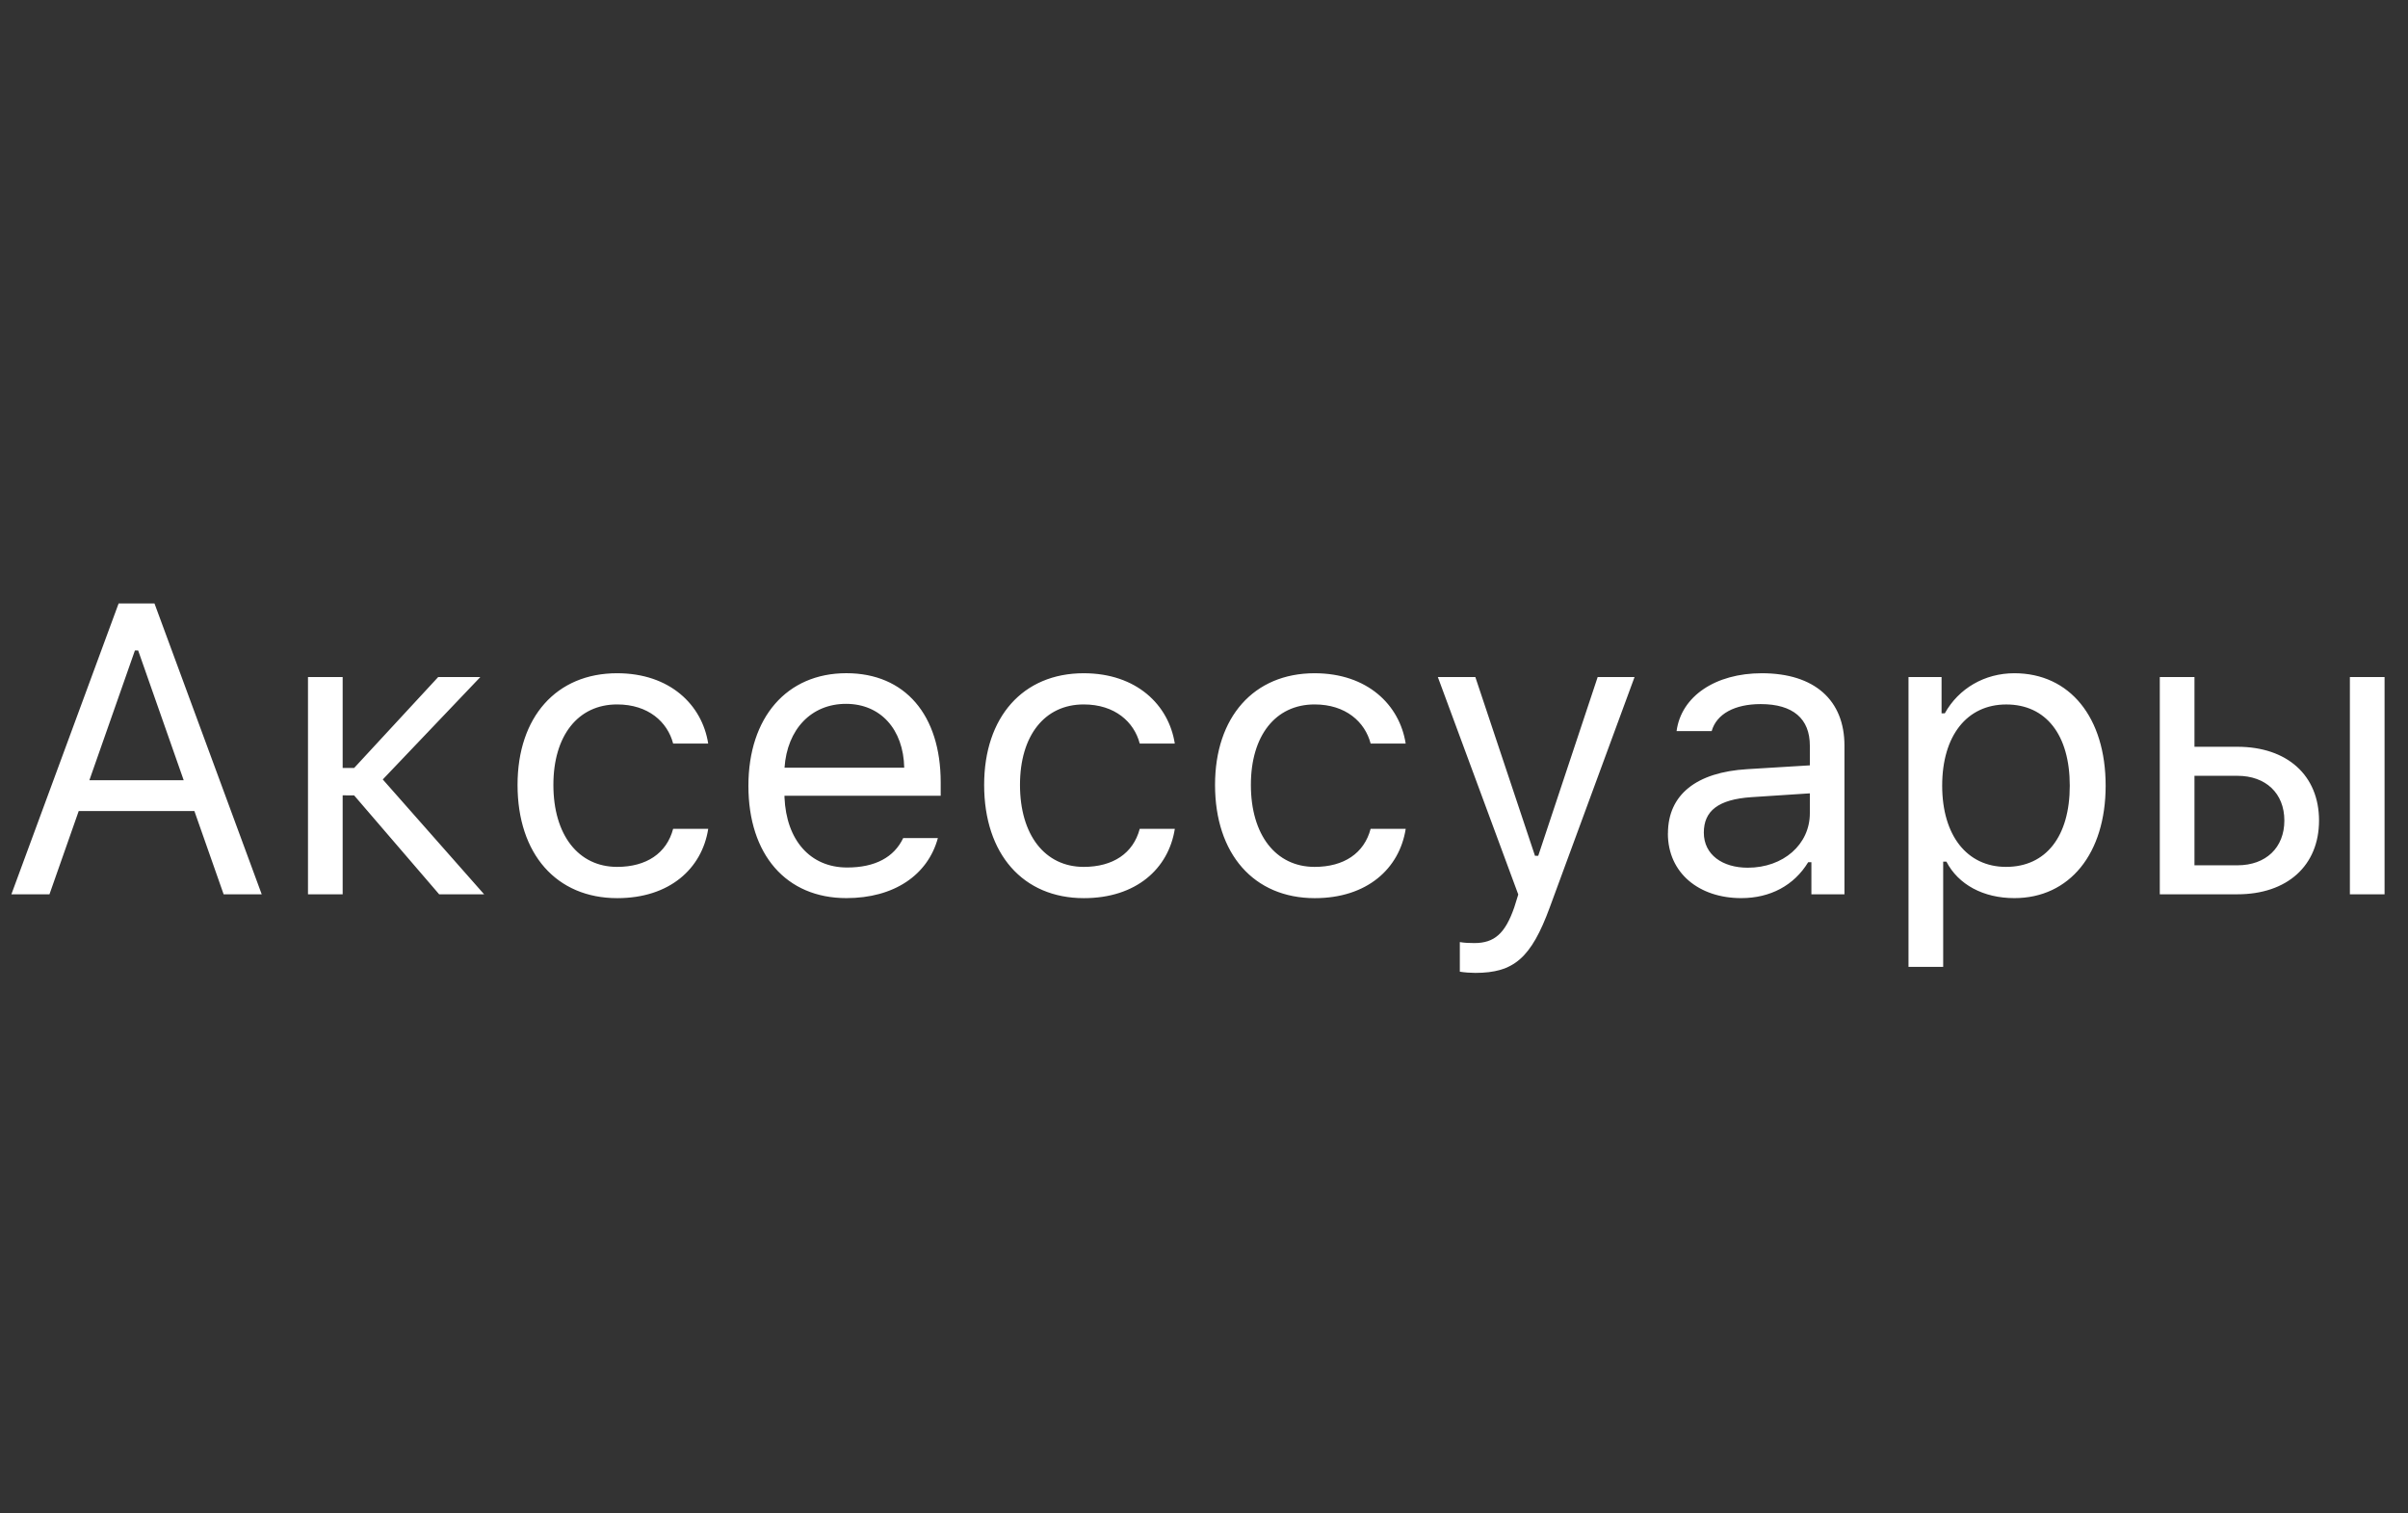 <svg enable-background="new 0 0 70 44" height="44" viewBox="0 0 70 44" width="70" xmlns="http://www.w3.org/2000/svg"><rect x="0" y="0" width="70" height="44" fill="#333333" stroke="none"/><path d="m0 0h70v44h-70z" fill="none"/><path d="m5.651 23.58h-3.363l-.85 2.42h-1.107l3.117-8.455h1.043l3.117 8.455h-1.107zm-3.053-.896h2.742l-1.324-3.773h-.094zm7.363.439v2.877h-1.008v-6.316h1.008v2.643h.334l2.443-2.643h1.225l-2.836 2.977 2.947 3.34h-1.307l-2.473-2.877zm9.607-1.506c-.164-.627-.721-1.137-1.629-1.137-1.137 0-1.852.908-1.852 2.338 0 1.459.727 2.385 1.852 2.385.85 0 1.441-.393 1.629-1.107h1.02c-.182 1.16-1.125 2.016-2.643 2.016-1.77 0-2.9-1.283-2.9-3.293 0-1.969 1.125-3.246 2.894-3.246 1.535 0 2.473.92 2.648 2.045zm7.696 2.748c-.293 1.078-1.277 1.746-2.66 1.746-1.752 0-2.848-1.266-2.848-3.264 0-1.986 1.113-3.275 2.848-3.275 1.705 0 2.742 1.213 2.742 3.176v.387h-4.541v.047c.053 1.248.75 2.039 1.822 2.039.815 0 1.365-.299 1.629-.856zm-4.459-2.045h3.481c-.023-1.119-.691-1.857-1.693-1.857-1.008 0-1.711.738-1.787 1.857zm10.327-.703c-.164-.627-.721-1.137-1.629-1.137-1.137 0-1.852.908-1.852 2.338 0 1.459.727 2.385 1.852 2.385.85 0 1.441-.393 1.629-1.107h1.02c-.182 1.16-1.125 2.016-2.643 2.016-1.77 0-2.9-1.283-2.9-3.293 0-1.969 1.125-3.246 2.894-3.246 1.535 0 2.473.92 2.648 2.045zm6.712 0c-.164-.627-.721-1.137-1.629-1.137-1.137 0-1.852.908-1.852 2.338 0 1.459.727 2.385 1.852 2.385.85 0 1.441-.393 1.629-1.107h1.02c-.182 1.16-1.125 2.016-2.643 2.016-1.77 0-2.9-1.283-2.9-3.293 0-1.969 1.125-3.246 2.894-3.246 1.535 0 2.473.92 2.648 2.045zm2.593 6.633v-.861c.123.023.281.029.422.029.58 0 .896-.275 1.16-1.037l.117-.375-2.338-6.322h1.09l1.734 5.197h.094l1.728-5.197h1.072l-2.467 6.703c-.539 1.465-1.043 1.898-2.162 1.898-.135 0-.311-.012-.451-.035zm6.05-4.019c0-1.131.832-1.781 2.303-1.869l1.822-.111v-.574c0-.779-.486-1.207-1.43-1.207-.756 0-1.283.287-1.424.785h-1.02c.135-1.014 1.131-1.682 2.478-1.682 1.541 0 2.402.791 2.402 2.103v4.324h-.961v-.932h-.094c-.41.674-1.102 1.043-1.945 1.043-1.225-0-2.133-.727-2.133-1.881zm4.125-.586v-.58l-1.699.111c-.961.065-1.383.398-1.383 1.031 0 .644.545 1.02 1.277 1.02 1.037 0 1.805-.679 1.805-1.582zm8.599-.803c0 1.975-1.049 3.269-2.654 3.269-.902 0-1.629-.393-1.975-1.06h-.094v3.059h-1.008v-8.426h.961v1.055h.094c.404-.727 1.16-1.166 2.022-1.166 1.611 0 2.654 1.283 2.654 3.269zm-1.043 0c0-1.477-.691-2.361-1.846-2.361-1.143 0-1.863.908-1.863 2.361 0 1.447.721 2.361 1.857 2.361 1.16 0 1.852-.885 1.852-2.361zm2.617-3.158h1.008v2.027h1.248c1.447 0 2.373.832 2.373 2.144s-.926 2.145-2.373 2.145h-2.256v-6.316zm1.008 2.871v2.602h1.248c.832 0 1.365-.516 1.365-1.301 0-.791-.539-1.301-1.365-1.301zm4.518-2.871h1.008v6.316h-1.008z" fill="#fff"/></svg>